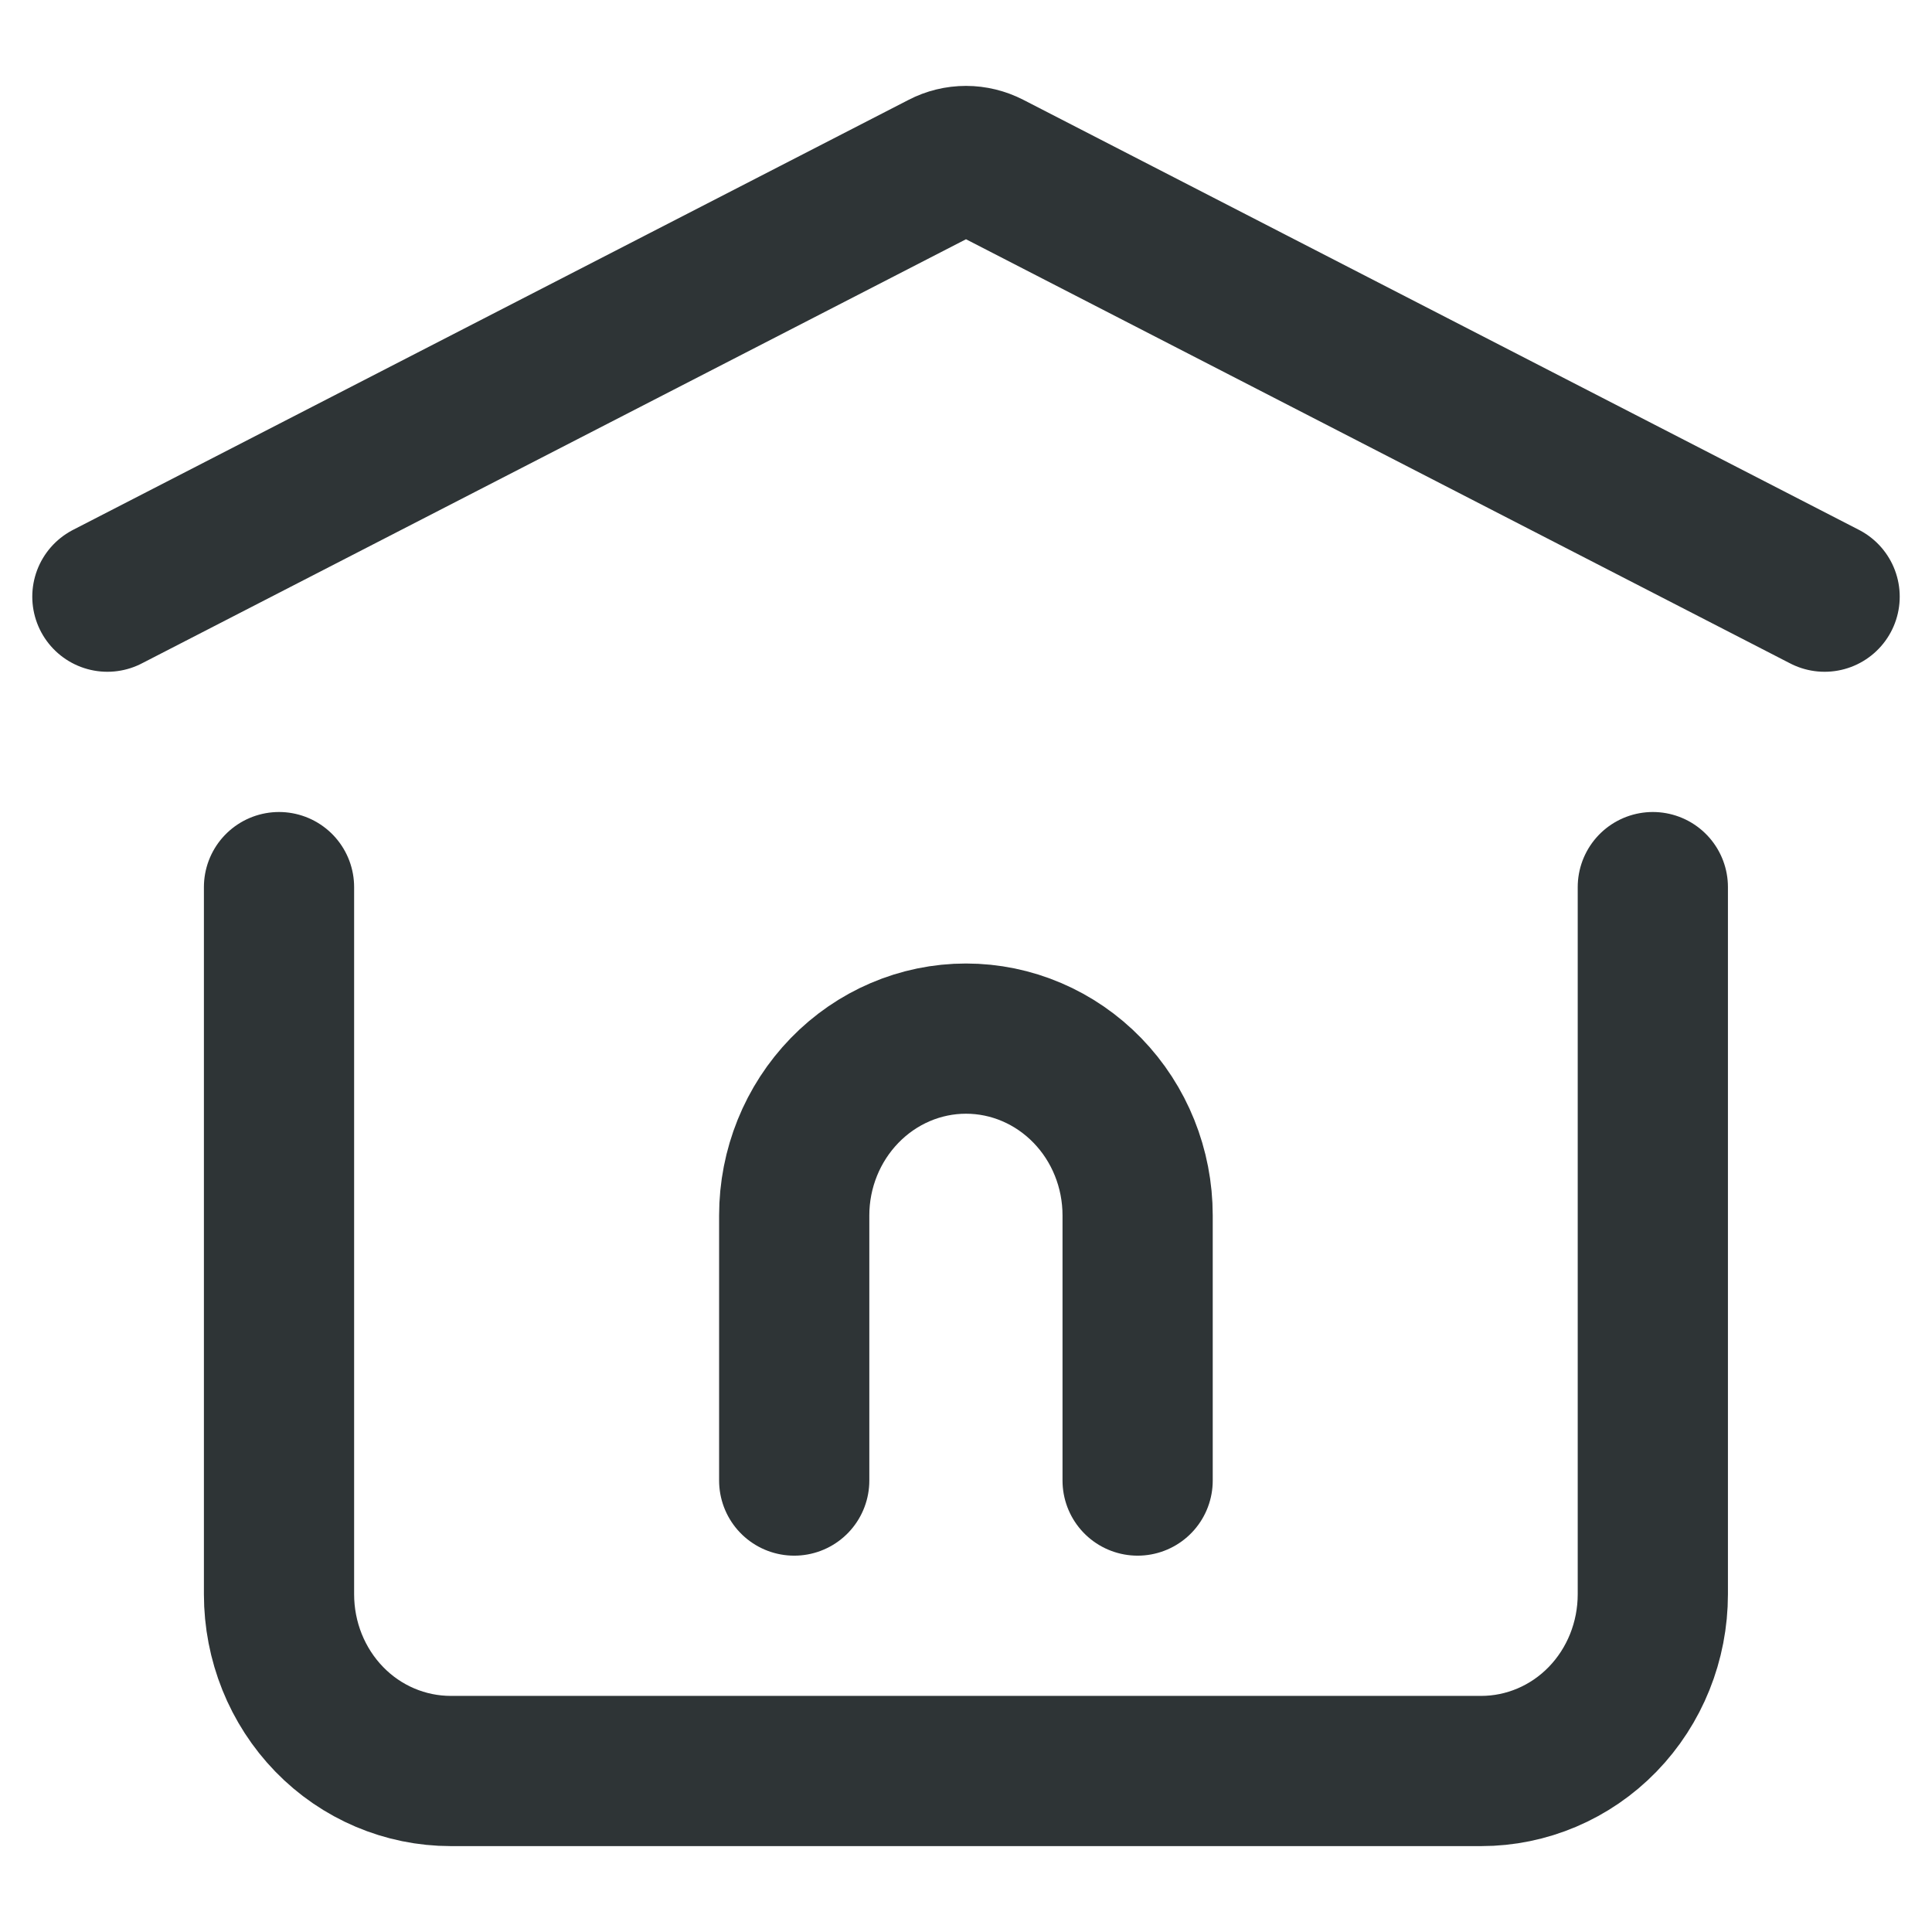 <svg width="12" height="12" viewBox="0 0 12 12" fill="none" xmlns="http://www.w3.org/2000/svg">
<g clip-path="url(#clip0_9_3649)">
<path d="M4.933 9.196V7.549C4.933 7.258 5.046 6.979 5.246 6.773C5.446 6.567 5.717 6.451 6 6.451C6.283 6.451 6.554 6.567 6.754 6.773C6.954 6.979 7.066 7.258 7.066 7.549V9.196M0.667 3.706L5.857 1.035C5.901 1.012 5.95 1 6 1C6.049 1 6.098 1.012 6.143 1.035L11.333 3.706" stroke="#2E3436" stroke-width="0.933" stroke-linecap="round" stroke-linejoin="round"/>
<path d="M10.266 5.51V9.902C10.266 10.194 10.154 10.473 9.954 10.679C9.754 10.885 9.482 11 9.2 11H2.8C2.517 11 2.245 10.885 2.045 10.679C1.845 10.473 1.733 10.194 1.733 9.902V5.51" stroke="#2E3436" stroke-width="0.933" stroke-linecap="round" stroke-linejoin="round"/>
</g>
<defs>
<clipPath id="clip0_9_3649">
<rect width="12" height="12" fill="white"/>
</clipPath>
</defs>
</svg>
